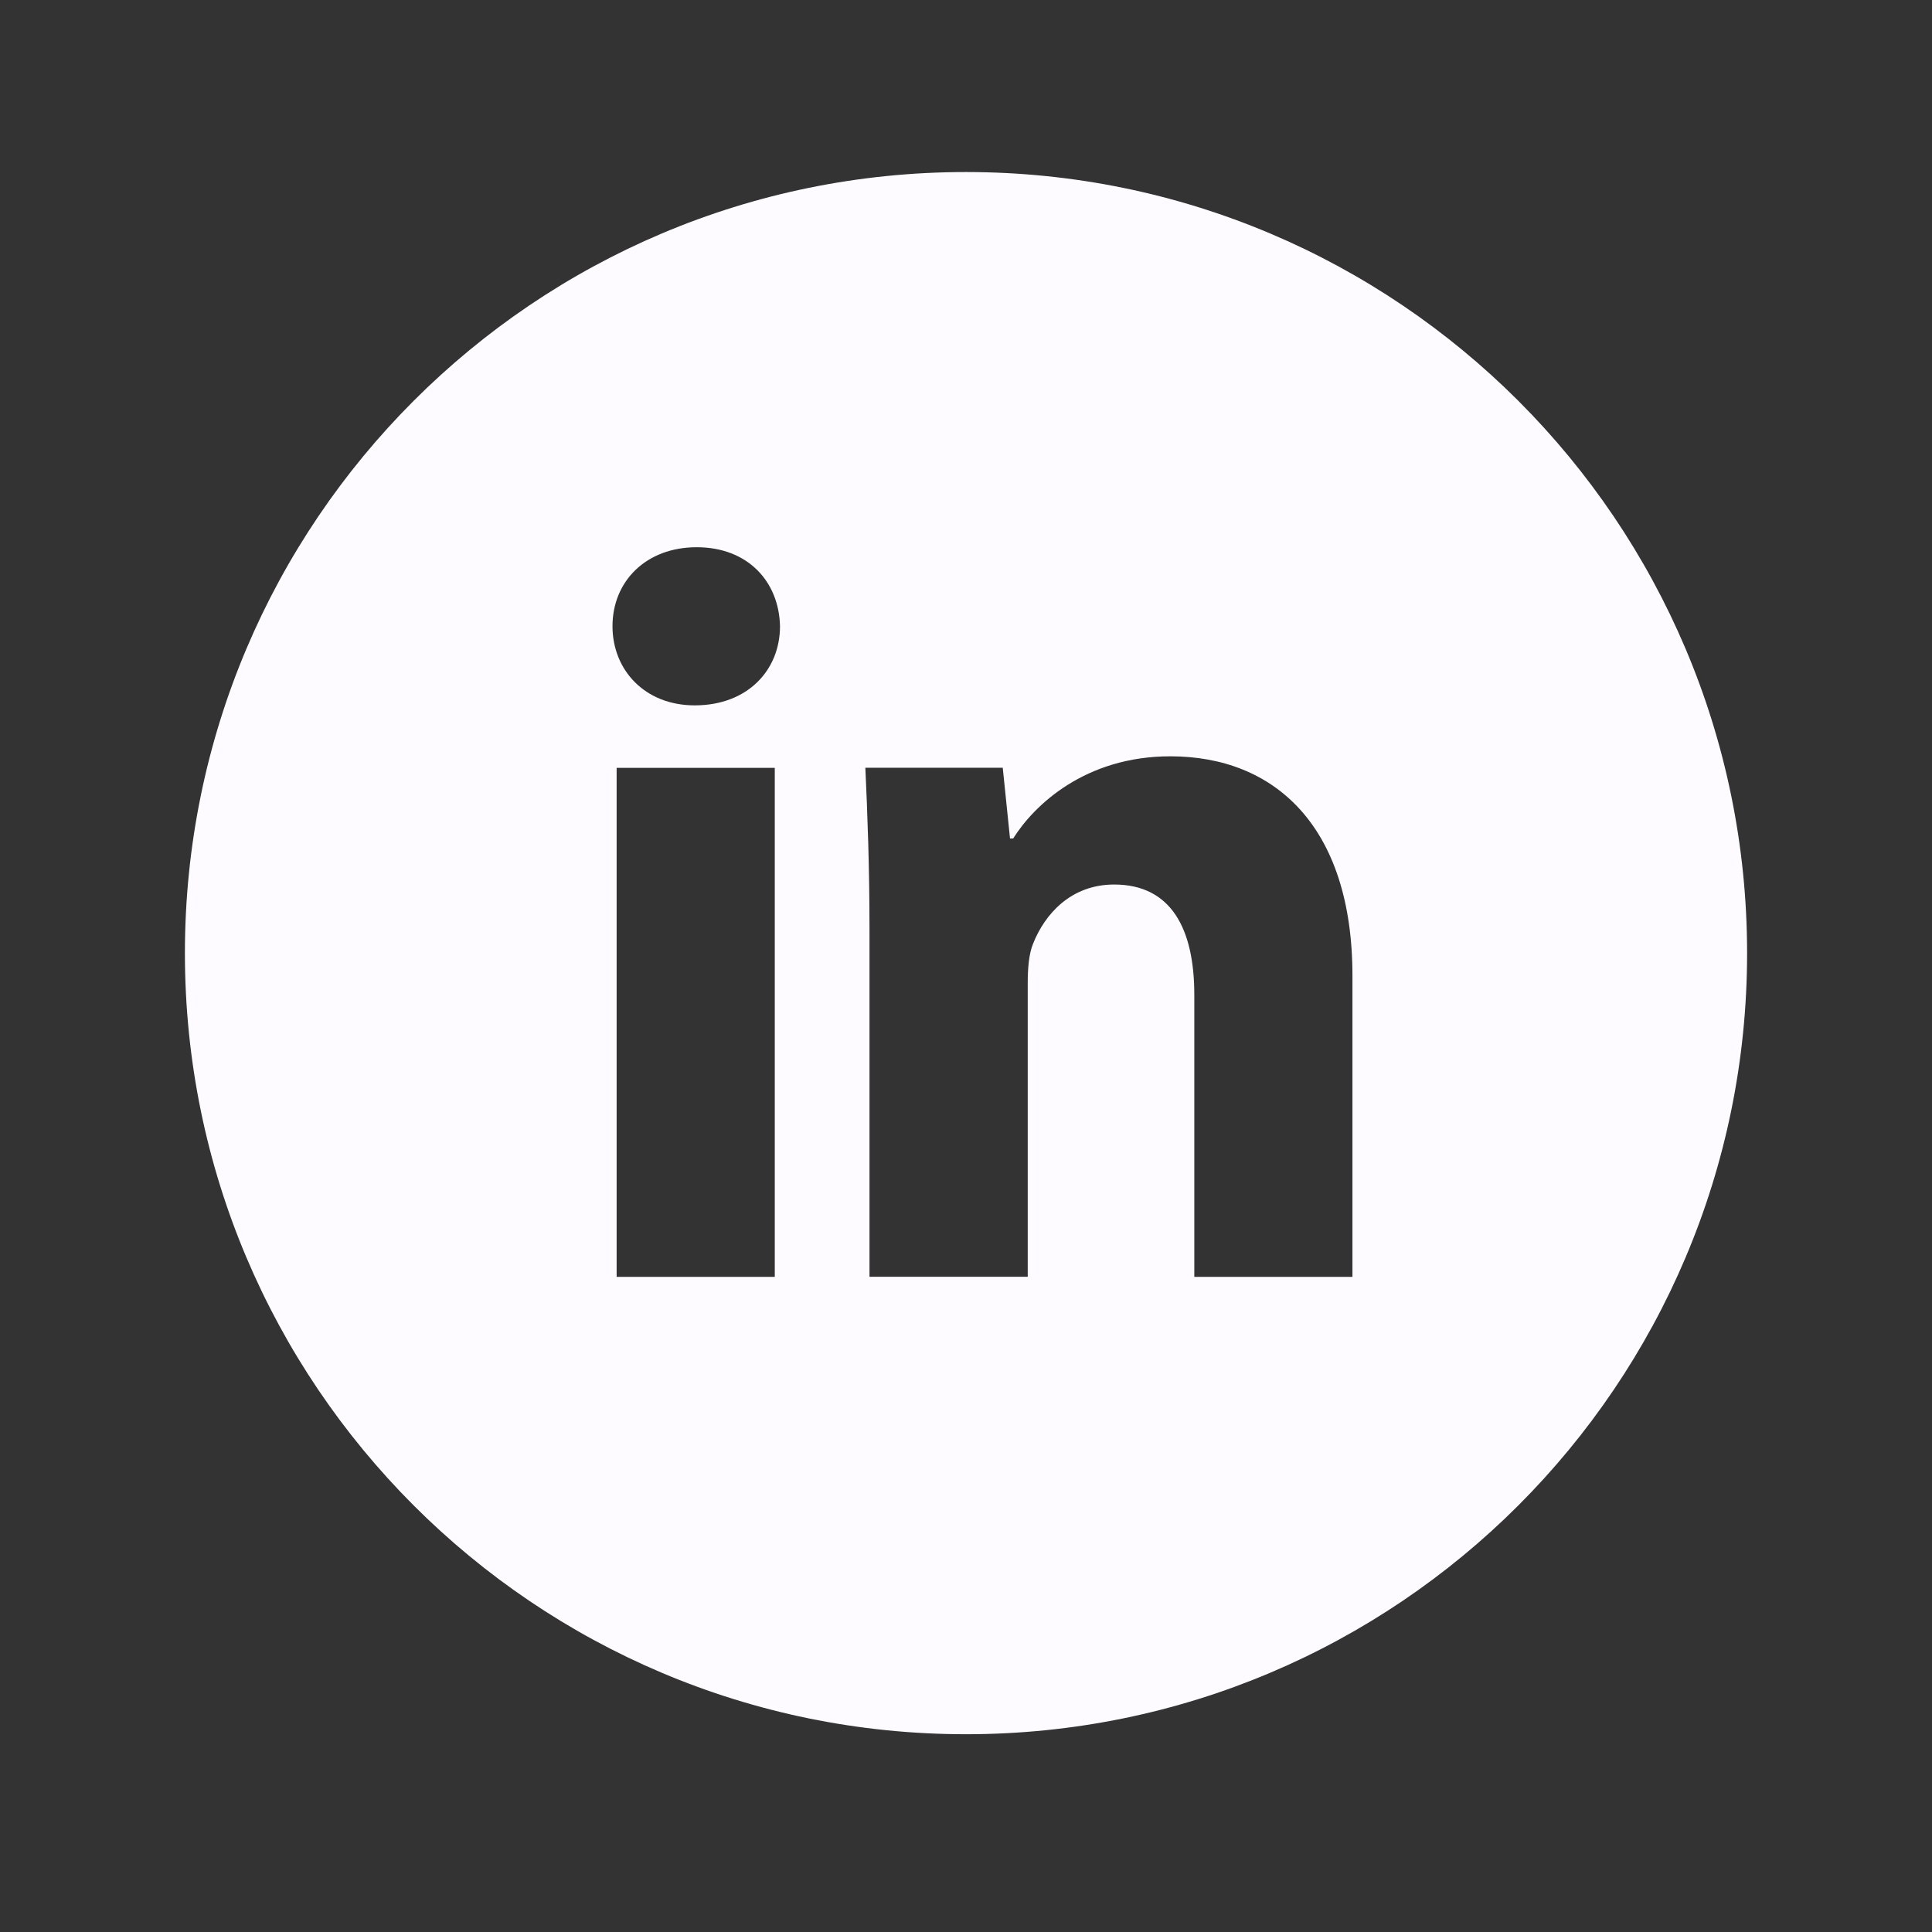 <svg width="41" height="41" viewBox="0 0 41 41" fill="none" xmlns="http://www.w3.org/2000/svg">
  <rect x="0" y="0" width="41" height="41" fill="#333333" stroke="none"/>
  <g id="entypo-social:linkedin-with-circle">
    <path
      id="Vector"
      d="M20.5 3.651C11.345 3.651 3.924 11.072 3.924 20.227C3.924 29.381 11.345 36.803 20.5 36.803C29.655 36.803 37.076 29.381 37.076 20.227C37.076 11.072 29.655 3.651 20.5 3.651ZM16.442 27.097H13.086V16.295H16.442V27.097ZM14.743 14.969C13.683 14.969 12.998 14.218 12.998 13.289C12.998 12.341 13.704 11.613 14.786 11.613C15.869 11.613 16.532 12.341 16.553 13.289C16.553 14.218 15.869 14.969 14.743 14.969ZM28.701 27.097H25.345V21.111C25.345 19.717 24.858 18.771 23.644 18.771C22.717 18.771 22.166 19.412 21.923 20.028C21.833 20.247 21.81 20.558 21.81 20.867V27.095H18.452V19.74C18.452 18.391 18.409 17.264 18.364 16.293H21.28L21.434 17.794H21.501C21.943 17.089 23.026 16.05 24.837 16.05C27.046 16.05 28.701 17.53 28.701 20.71V27.097Z"
      fill="#FDFBFF"
    />
  </g>
</svg>
